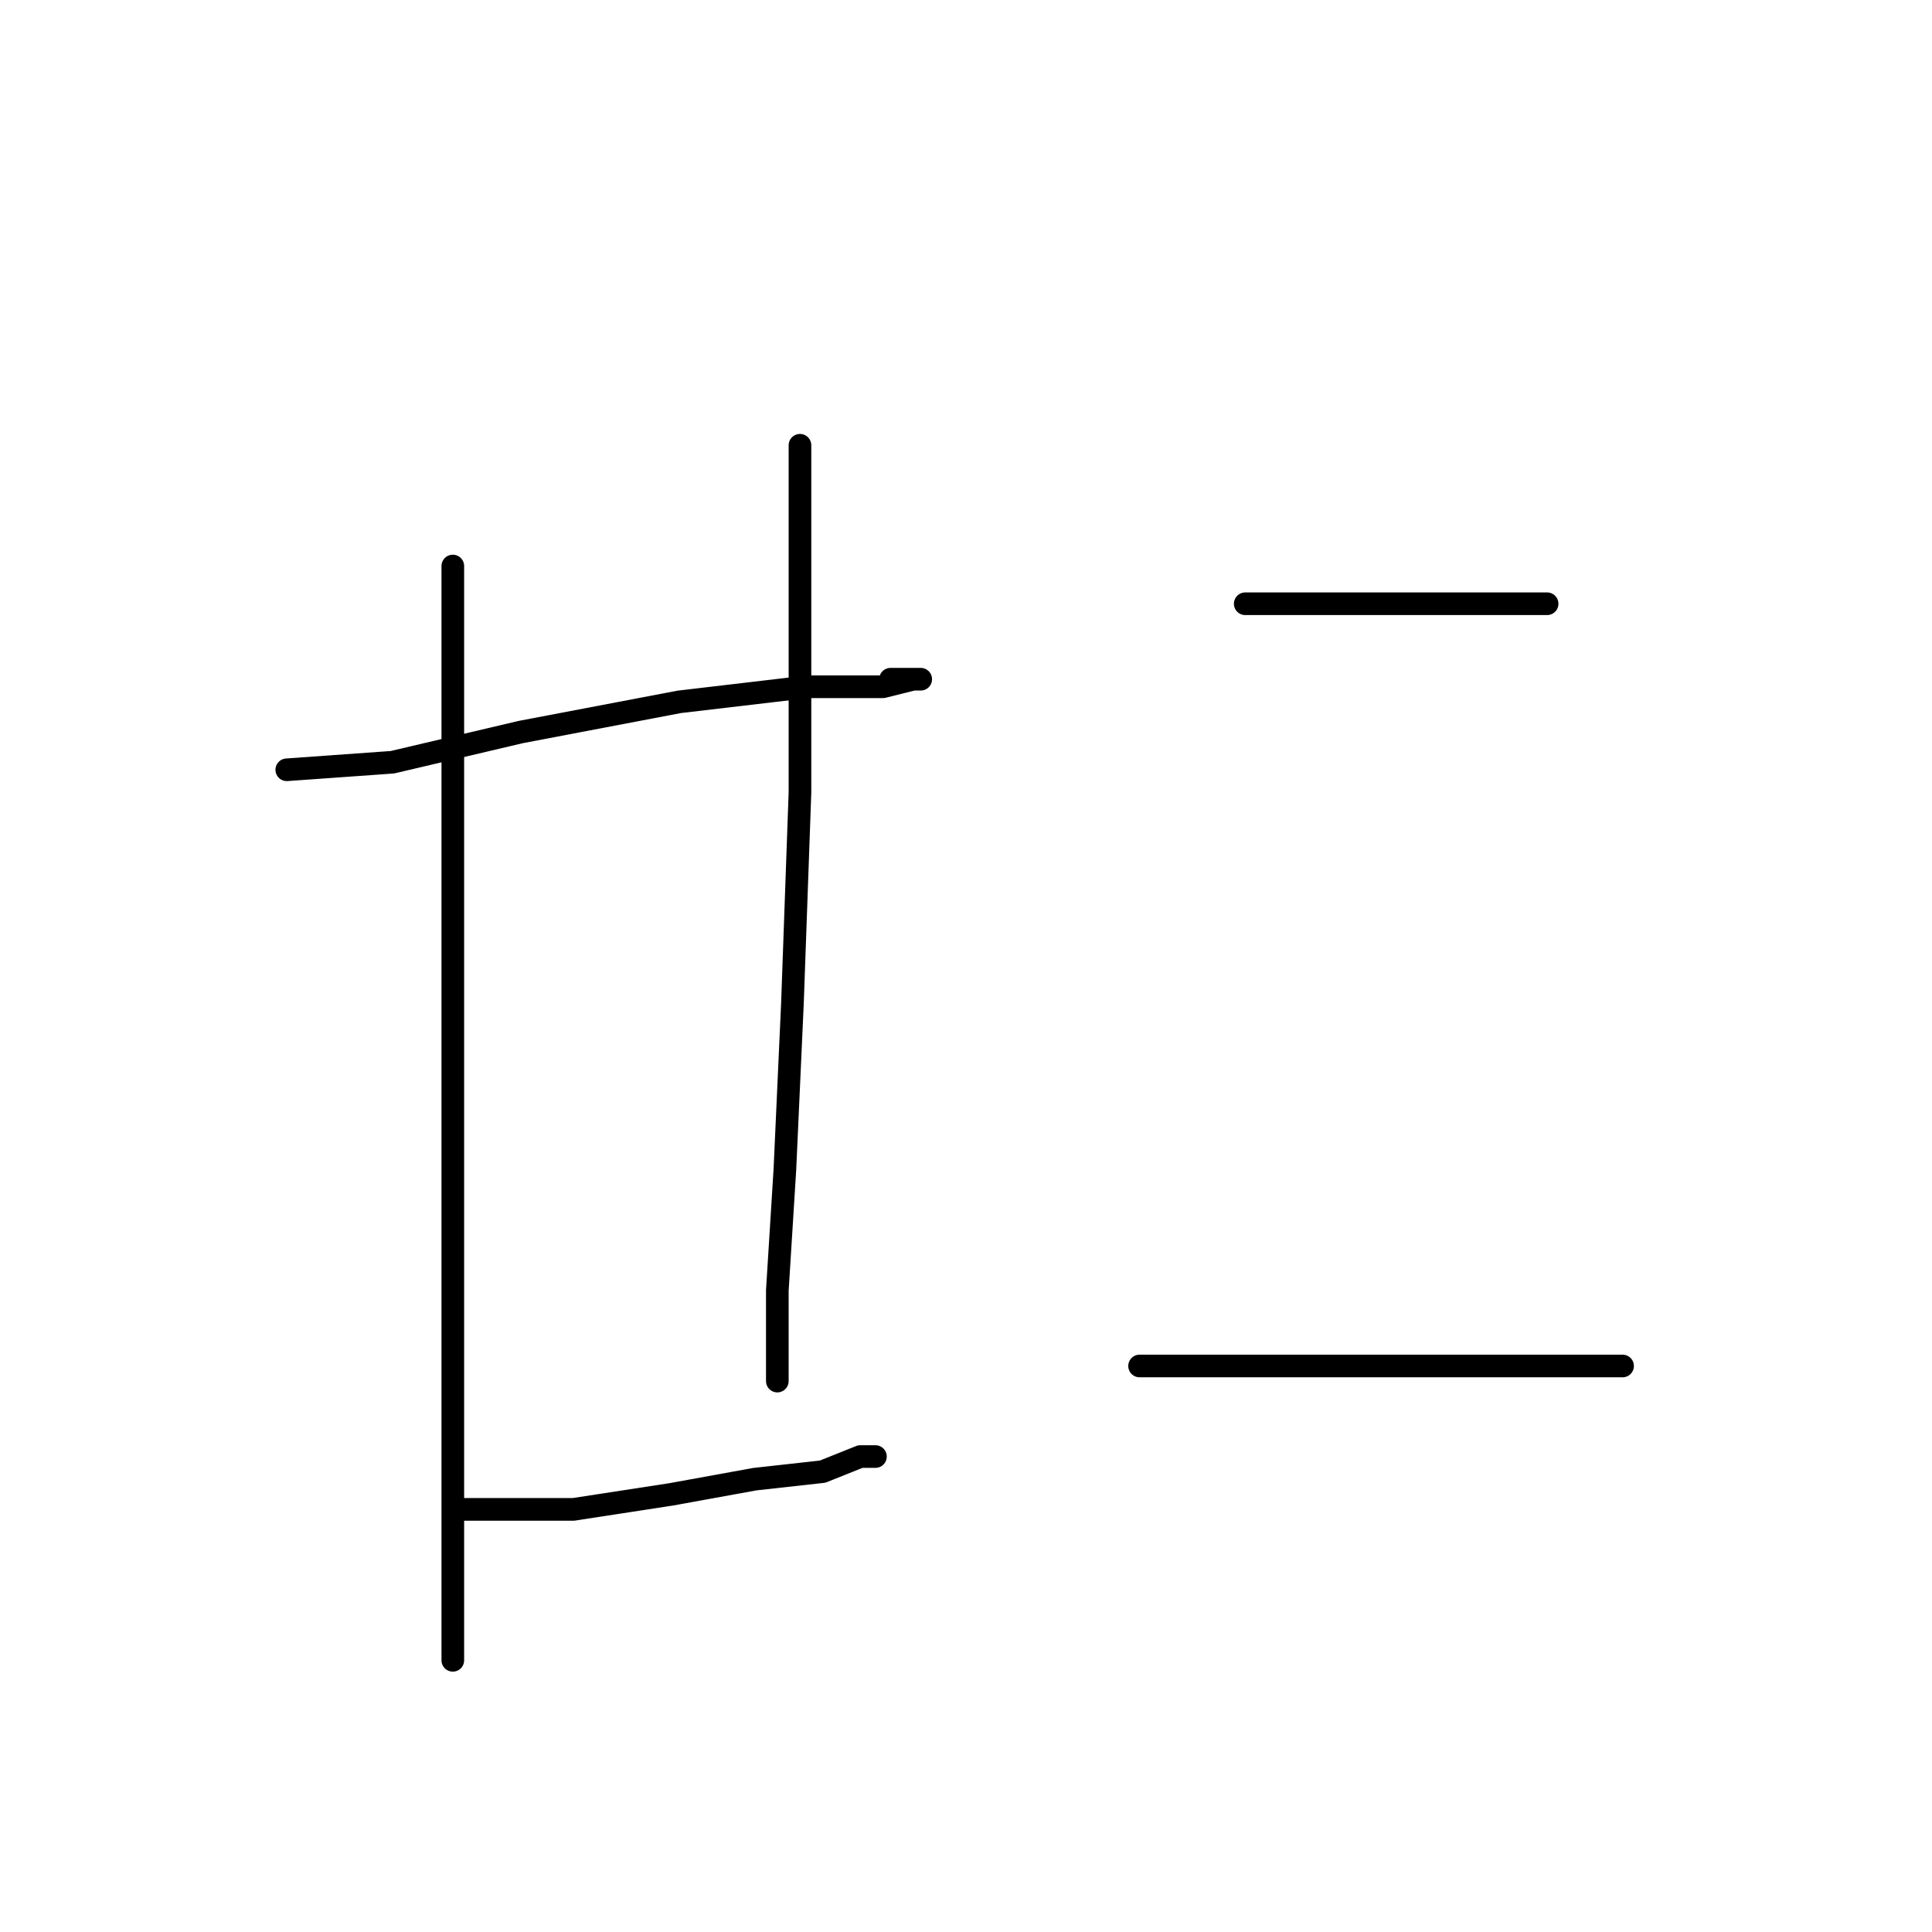 <?xml version="1.0" standalone="no"?>
    <svg width="256" height="256" xmlns="http://www.w3.org/2000/svg" version="1.1">
    <polyline stroke="black" stroke-width="3" stroke-linecap="round" fill="transparent" stroke-linejoin="round" points="38 102 52 101 69 97 90 93 107 91 117 91 121 90 122 90 121 90 118 90 118 90 " />
        <polyline stroke="black" stroke-width="3" stroke-linecap="round" fill="transparent" stroke-linejoin="round" points="60 75 60 84 60 97 60 127 60 155 60 183 60 203 60 216 60 220 60 220 " />
        <polyline stroke="black" stroke-width="3" stroke-linecap="round" fill="transparent" stroke-linejoin="round" points="106 59 106 67 106 80 106 105 105 133 104 155 103 171 103 182 103 183 103 183 " />
        <polyline stroke="black" stroke-width="3" stroke-linecap="round" fill="transparent" stroke-linejoin="round" points="61 200 65 200 76 200 89 198 100 196 109 195 114 193 116 193 116 193 " />
        <polyline stroke="black" stroke-width="3" stroke-linecap="round" fill="transparent" stroke-linejoin="round" points="165 80 177 80 189 80 198 80 200 80 203 80 205 80 205 80 " />
        <polyline stroke="black" stroke-width="3" stroke-linecap="round" fill="transparent" stroke-linejoin="round" points="151 181 160 181 171 181 183 181 189 181 202 181 208 181 210 181 213 181 215 181 215 181 " />
        </svg>